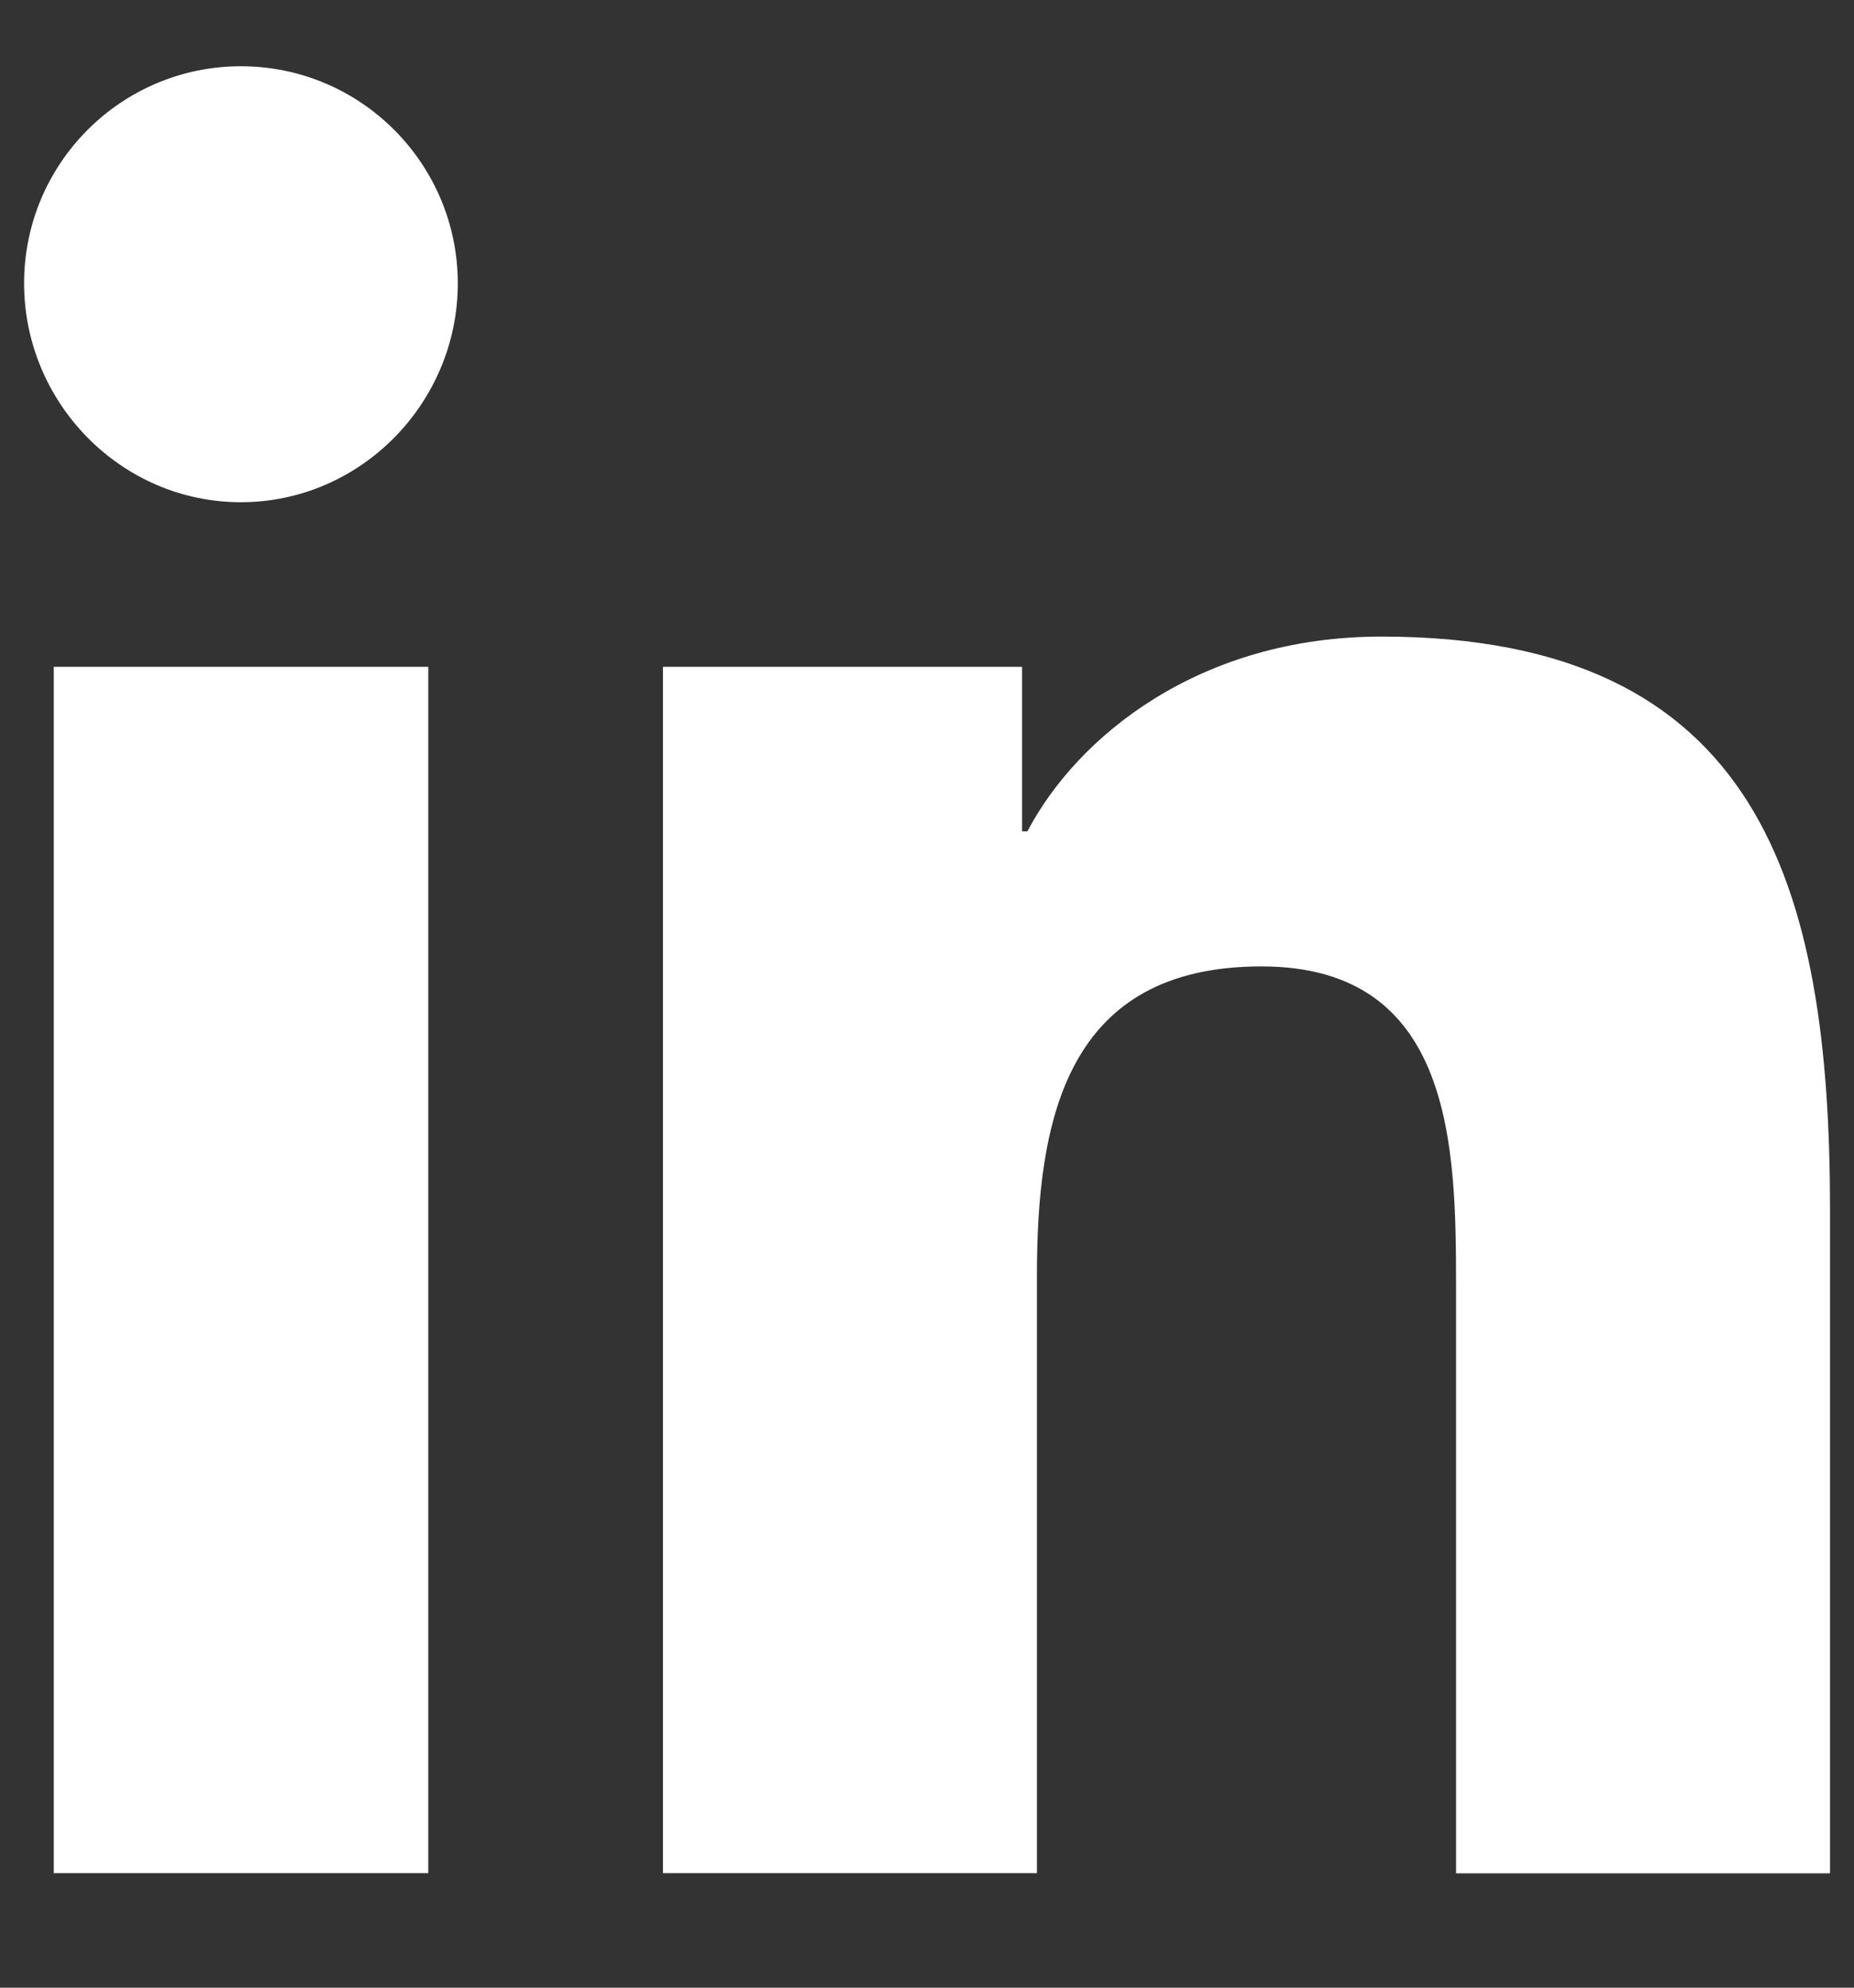 <svg width="14" height="15" viewBox="0 0 14 15" fill="none" xmlns="http://www.w3.org/2000/svg">
<rect x="0" y="0" width="14" height="15" fill="#333333" stroke="none"/>
<g clip-path="url(#clip0_631_1534)">
<path d="M13.816 14.137V14.136H13.819V9.135C13.819 6.688 13.292 4.804 10.432 4.804C9.057 4.804 8.134 5.558 7.758 6.274H7.718V5.032H5.006V14.136H7.83V9.628C7.83 8.441 8.055 7.293 9.525 7.293C10.973 7.293 10.995 8.648 10.995 9.704V14.137H13.816Z" fill="white"/>
<path d="M0.406 5.032H3.234V14.136H0.406V5.032Z" fill="white"/>
<path d="M1.819 0.5C0.915 0.5 0.182 1.234 0.182 2.138C0.182 3.041 0.915 3.79 1.819 3.79C2.723 3.79 3.457 3.041 3.457 2.138C3.456 1.234 2.723 0.5 1.819 0.5V0.5Z" fill="white"/>
</g>
<defs>
<clipPath id="clip0_631_1534">
<rect width="13.636" height="13.636" fill="white" transform="translate(0.182 0.5)"/>
</clipPath>
</defs>
</svg>

